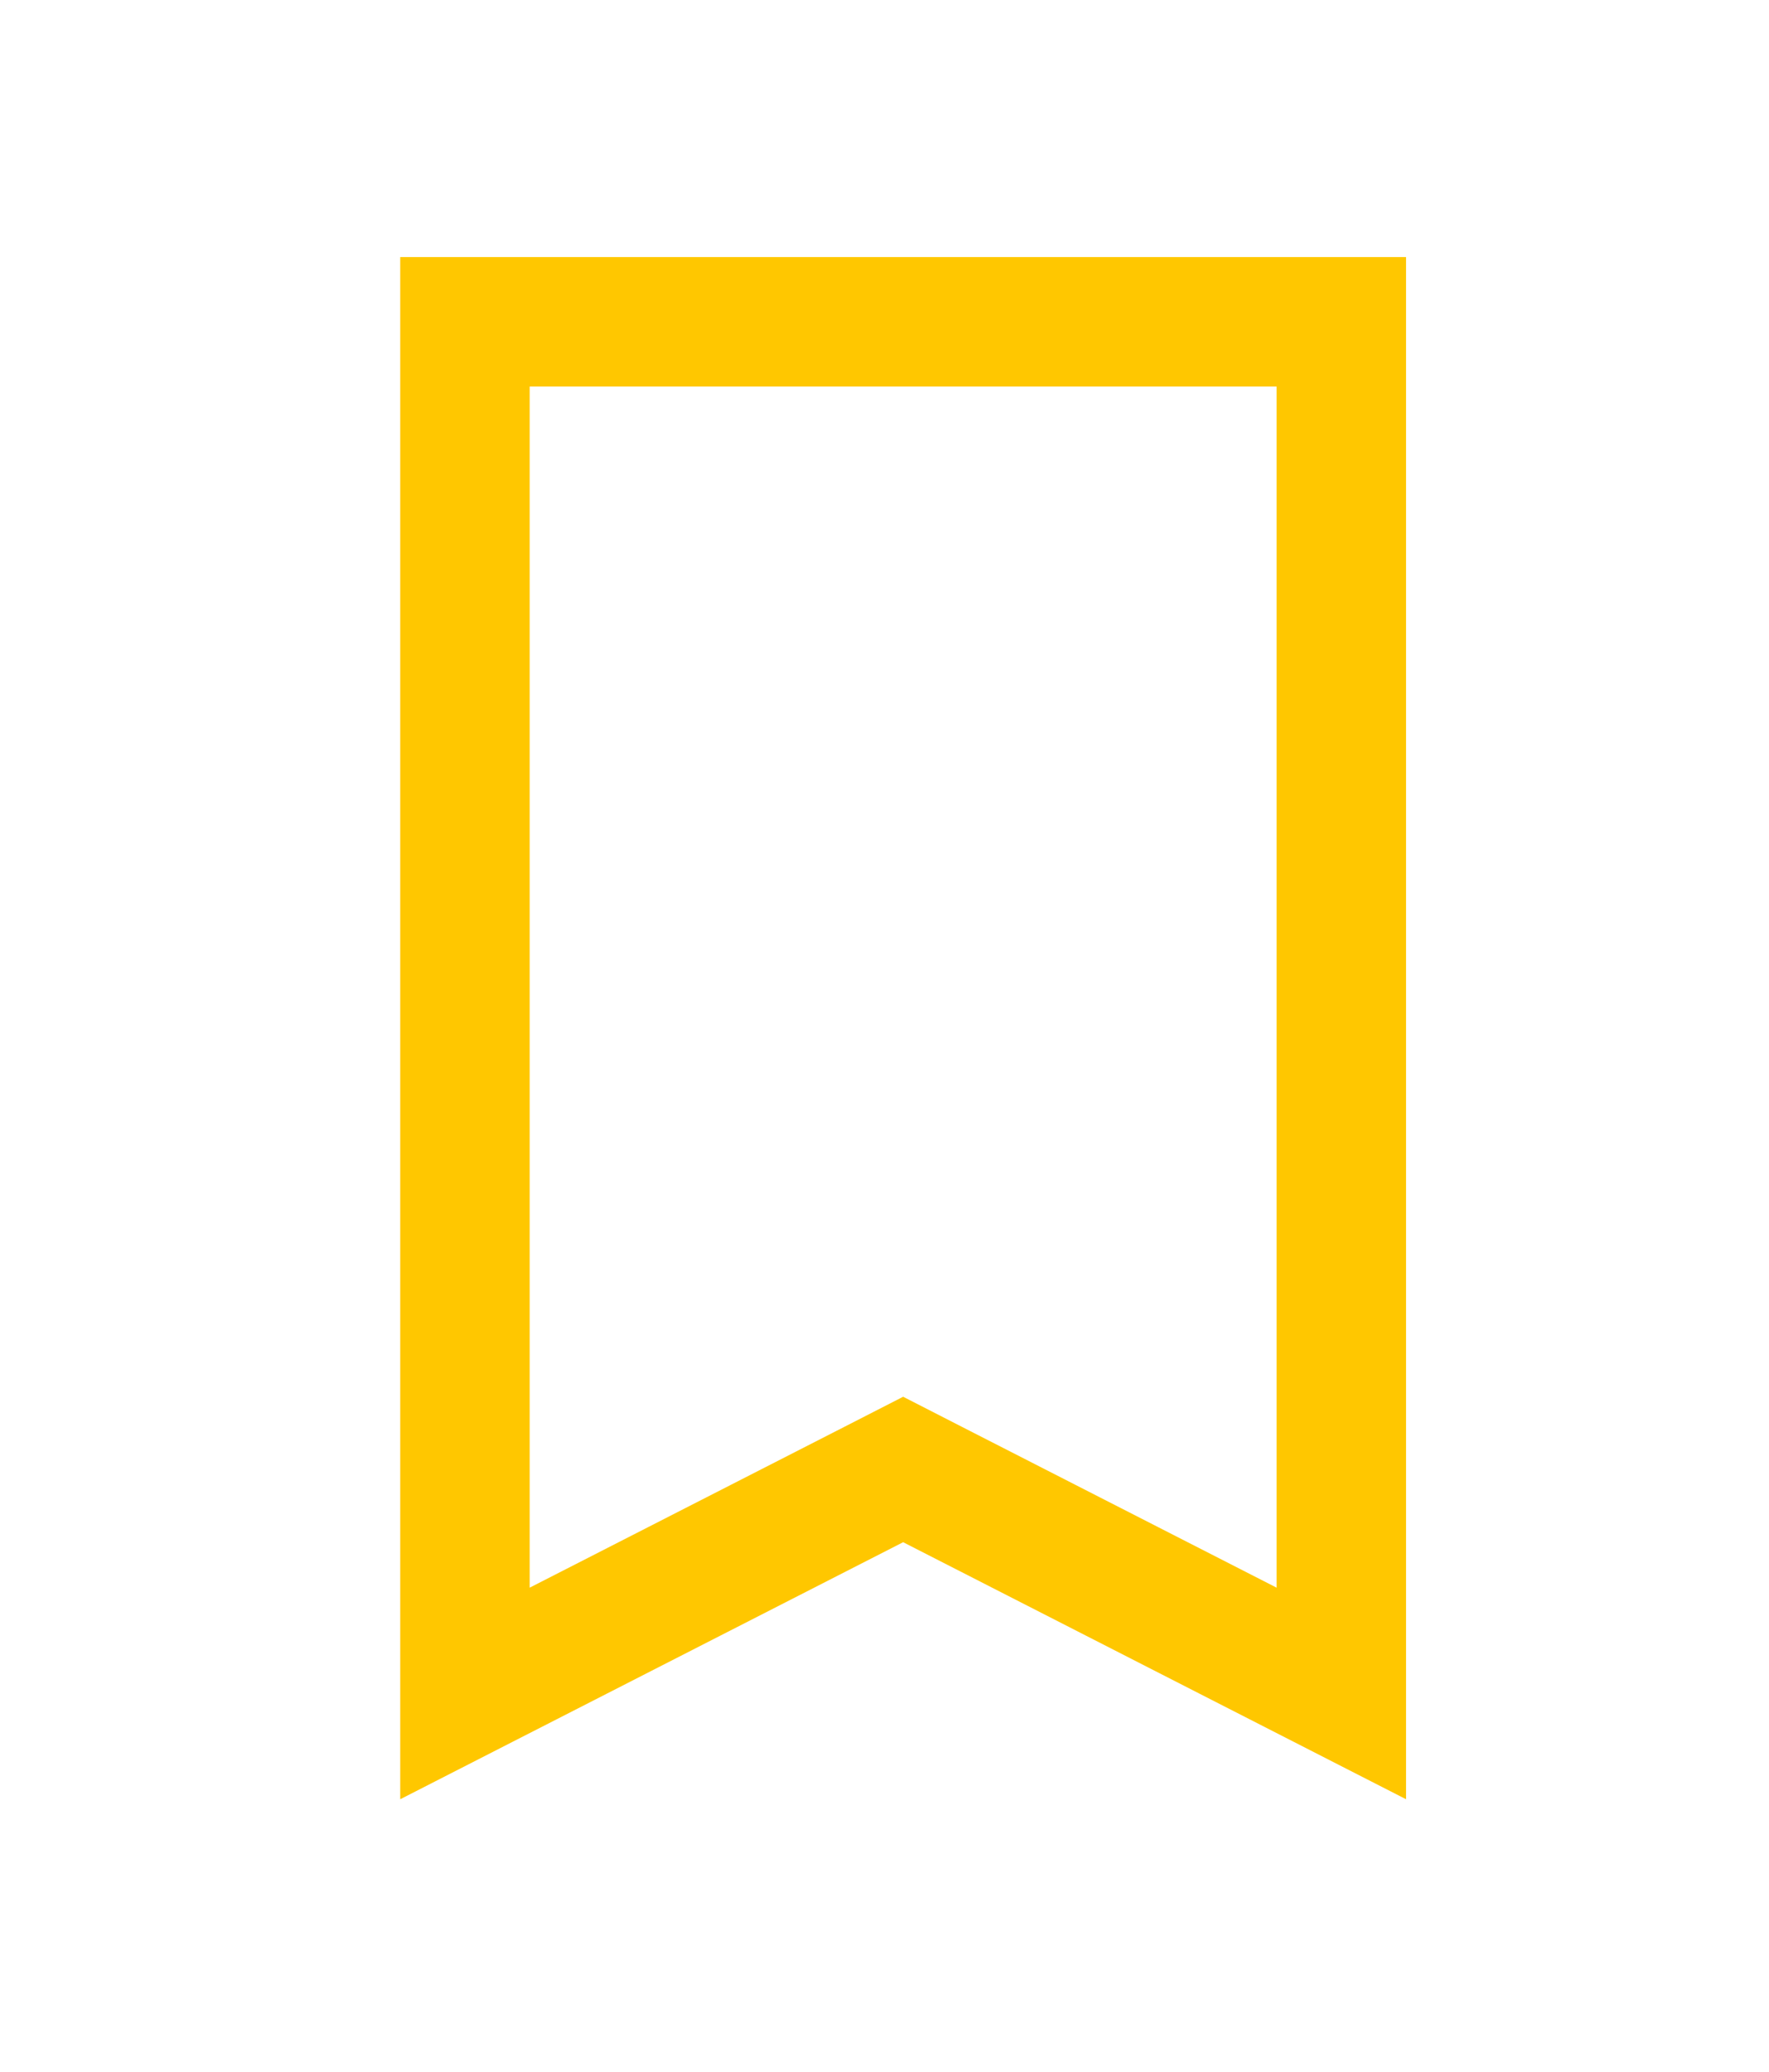 <svg width="41" height="48" viewBox="0 0 41 48" fill="none" xmlns="http://www.w3.org/2000/svg">
<path d="M10.776 39.233V7.455H31.088V39.233L21.614 34.393L20.932 34.044L20.25 34.393L10.776 39.233Z" stroke="#FFC700" stroke-width="3"/>
</svg>
